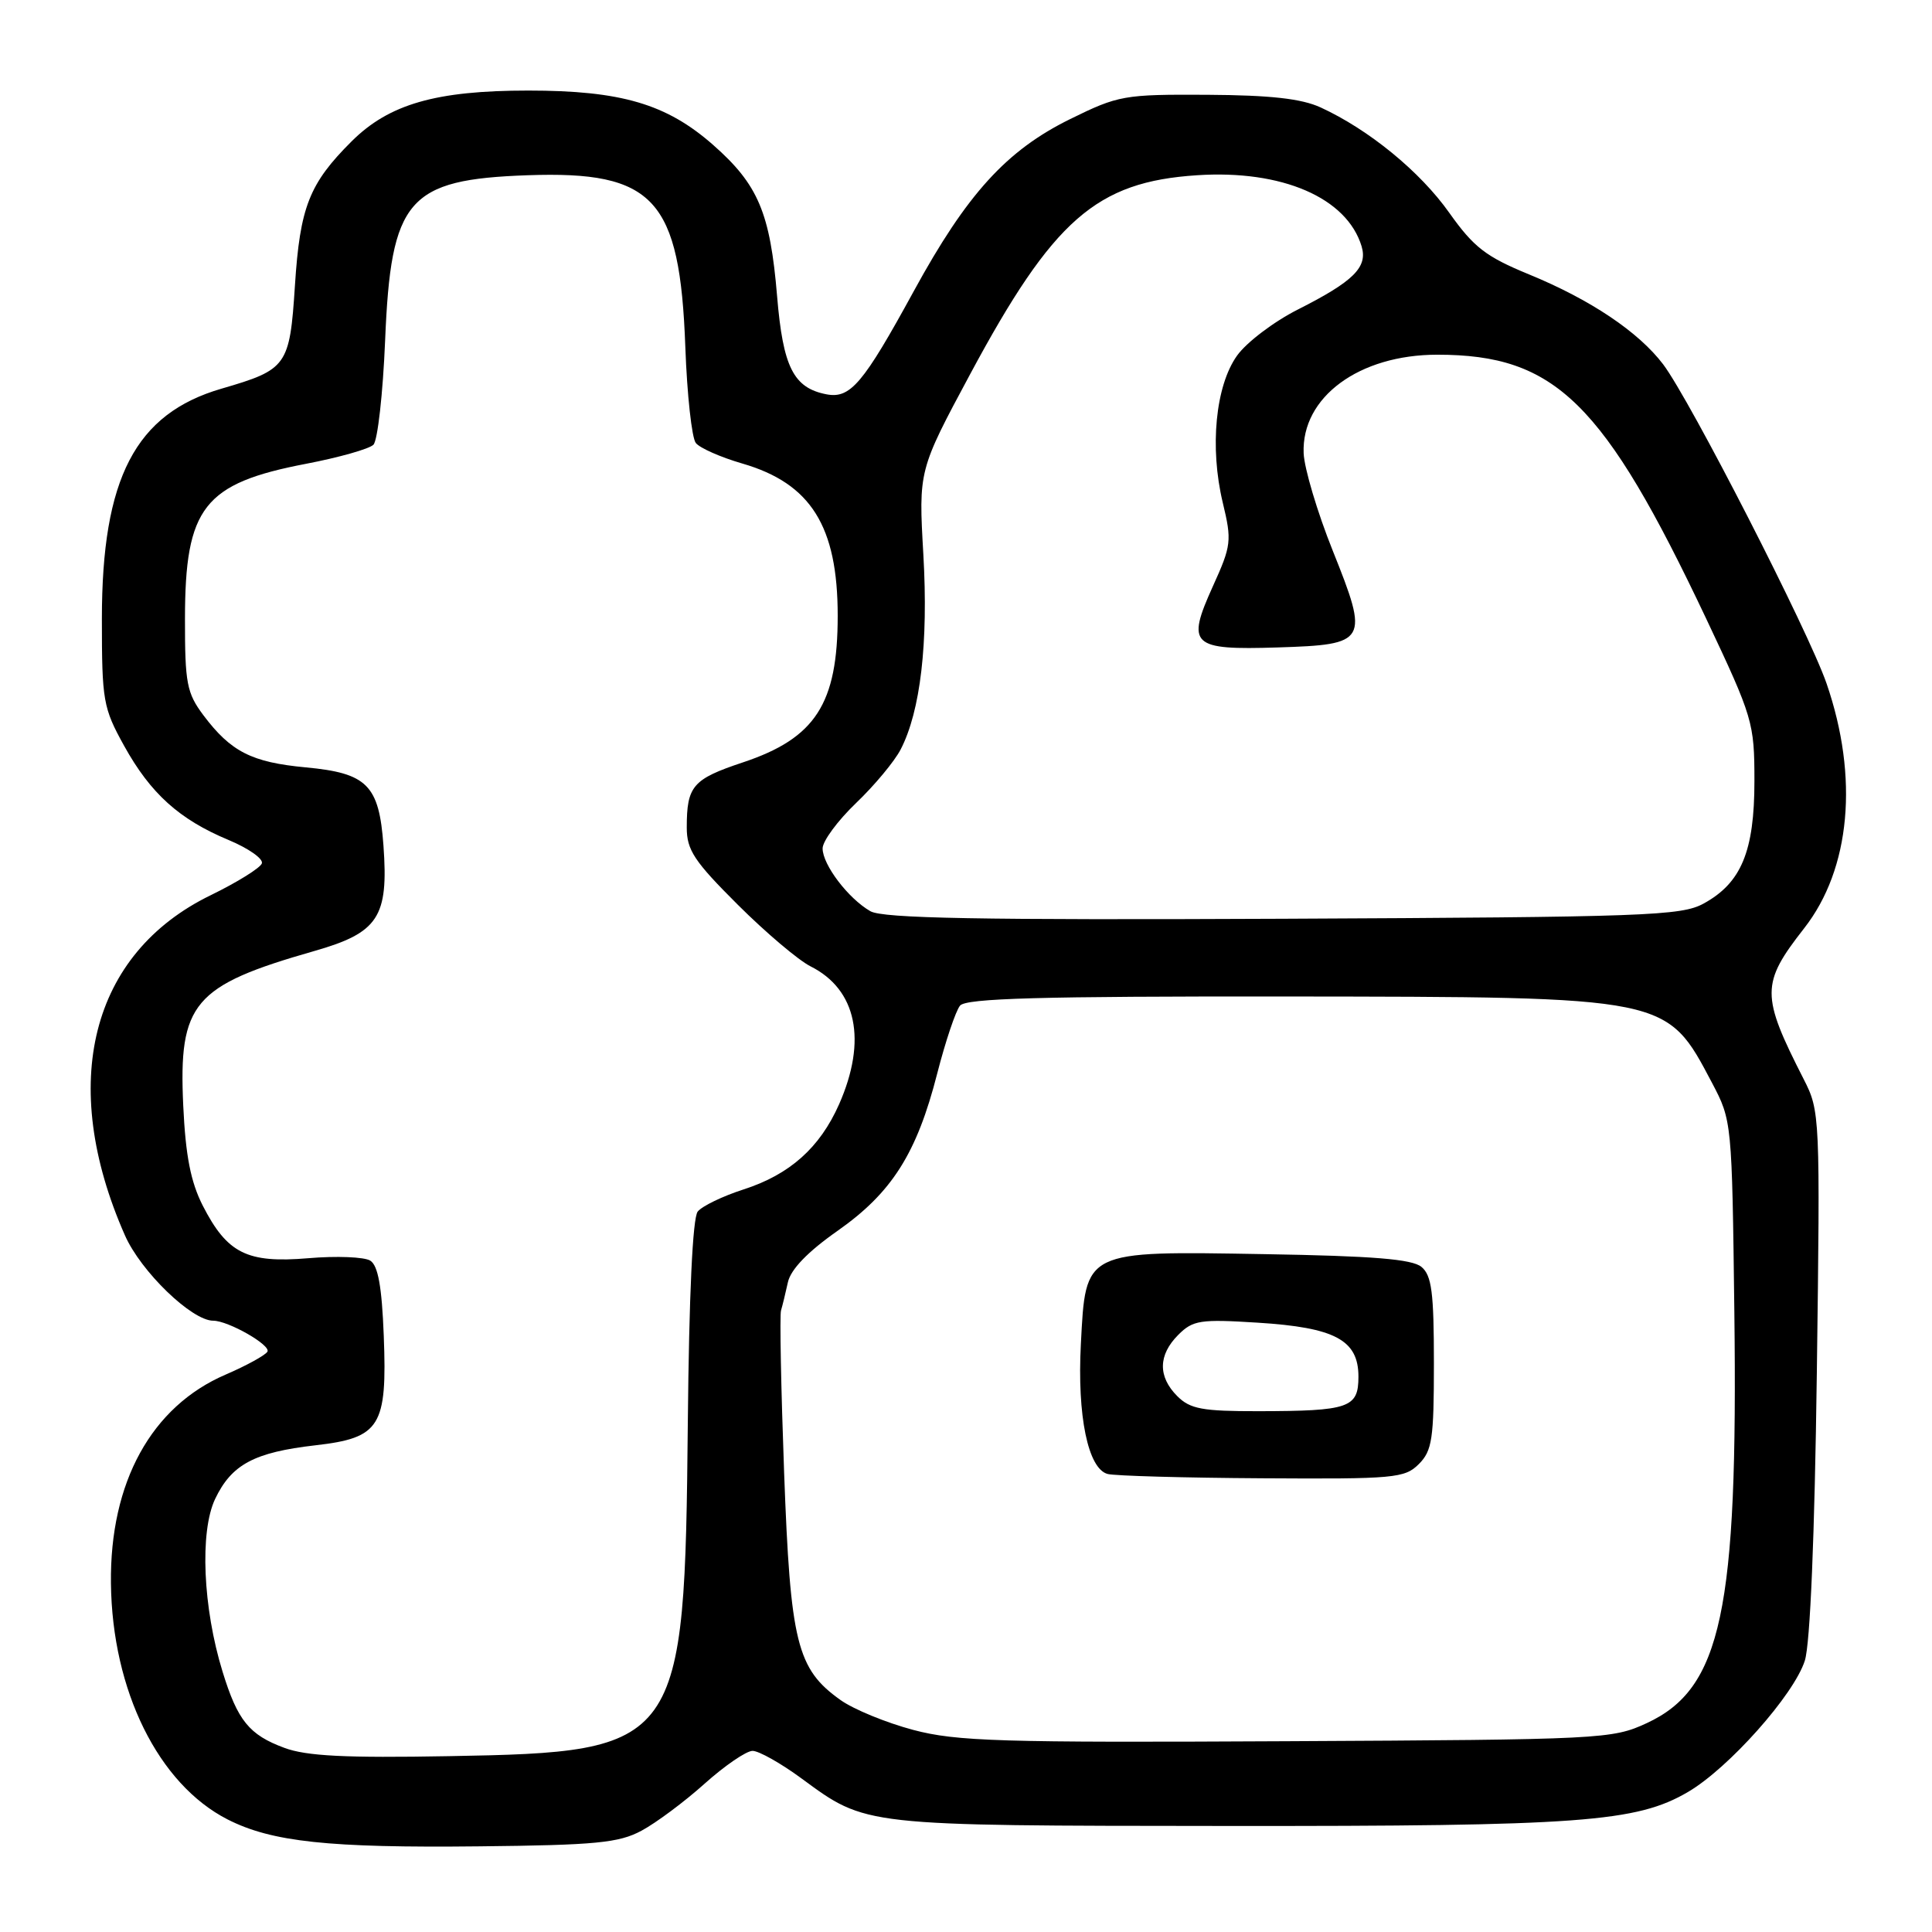 <?xml version="1.0" encoding="UTF-8" standalone="no"?>
<!DOCTYPE svg PUBLIC "-//W3C//DTD SVG 1.1//EN" "http://www.w3.org/Graphics/SVG/1.1/DTD/svg11.dtd" >
<svg xmlns="http://www.w3.org/2000/svg" xmlns:xlink="http://www.w3.org/1999/xlink" version="1.1" viewBox="0 0 256 256">
 <g >
 <path fill="currentColor"
d=" M 85.00 242.58 C 86.92 241.55 90.69 238.75 93.36 236.35 C 96.03 233.96 98.89 232.00 99.72 232.00 C 100.55 232.00 103.47 233.64 106.20 235.65 C 114.84 241.99 114.12 241.91 162.50 241.95 C 209.42 241.99 216.84 241.44 223.66 237.45 C 229.04 234.31 237.71 224.57 239.15 220.04 C 239.86 217.82 240.45 203.58 240.74 181.90 C 241.19 147.80 241.16 147.23 239.00 143.00 C 233.32 131.86 233.32 130.34 239.06 123.00 C 245.21 115.14 246.32 103.01 242.03 90.57 C 239.65 83.67 223.95 53.01 220.38 48.28 C 217.12 43.98 210.75 39.70 202.58 36.35 C 196.89 34.01 195.28 32.77 192.04 28.20 C 188.17 22.73 181.39 17.18 175.00 14.24 C 172.46 13.07 168.35 12.61 159.98 12.56 C 148.93 12.50 148.20 12.63 141.80 15.78 C 133.36 19.93 128.11 25.71 121.08 38.58 C 114.38 50.84 112.68 52.85 109.52 52.25 C 105.14 51.41 103.75 48.64 102.97 39.25 C 102.05 28.20 100.47 24.46 94.49 19.20 C 88.32 13.77 82.30 12.00 70.00 12.00 C 57.76 12.00 51.55 13.79 46.59 18.73 C 40.97 24.33 39.75 27.43 39.08 37.84 C 38.39 48.50 38.05 48.97 29.35 51.50 C 17.94 54.82 13.50 63.36 13.50 82.00 C 13.50 92.87 13.66 93.79 16.45 98.83 C 19.95 105.15 23.76 108.58 30.28 111.30 C 32.92 112.40 34.90 113.79 34.70 114.40 C 34.50 115.00 31.45 116.90 27.92 118.62 C 12.02 126.35 7.67 143.56 16.55 163.68 C 18.65 168.47 25.41 175.00 28.25 175.00 C 30.25 175.00 35.96 178.26 35.43 179.11 C 35.13 179.59 32.64 180.96 29.90 182.14 C 20.06 186.37 14.54 196.41 14.70 209.80 C 14.86 224.01 20.99 236.40 30.15 241.08 C 36.00 244.06 43.54 244.87 63.50 244.65 C 78.94 244.49 82.00 244.19 85.00 242.58 Z  M 37.68 231.60 C 33.02 229.88 31.48 227.98 29.49 221.50 C 26.88 213.04 26.45 202.97 28.50 198.63 C 30.68 194.05 33.68 192.44 41.79 191.51 C 50.38 190.53 51.32 189.03 50.85 176.99 C 50.60 170.48 50.09 167.68 49.06 167.04 C 48.27 166.55 44.58 166.40 40.85 166.72 C 32.73 167.40 30.11 166.09 26.86 159.74 C 25.27 156.61 24.59 153.14 24.28 146.50 C 23.65 132.91 25.60 130.60 41.63 126.02 C 50.14 123.59 51.50 121.53 50.81 112.04 C 50.23 104.02 48.66 102.44 40.50 101.68 C 33.34 101.01 30.58 99.60 26.95 94.77 C 24.75 91.83 24.50 90.53 24.51 82.00 C 24.52 67.22 27.00 64.05 40.58 61.45 C 44.91 60.62 48.91 59.49 49.48 58.93 C 50.04 58.37 50.74 52.15 51.03 45.12 C 51.80 26.36 54.02 23.78 69.91 23.22 C 86.69 22.63 90.09 26.34 90.81 45.99 C 91.04 52.32 91.67 58.04 92.20 58.70 C 92.73 59.37 95.50 60.59 98.36 61.42 C 107.45 64.06 111.00 69.73 111.00 81.59 C 111.00 93.26 108.05 97.82 98.44 101.02 C 91.78 103.24 91.00 104.14 91.00 109.66 C 91.00 112.64 91.99 114.13 97.75 119.87 C 101.46 123.57 105.80 127.24 107.39 128.04 C 113.52 131.11 114.92 137.86 111.18 146.33 C 108.63 152.08 104.64 155.64 98.51 157.61 C 95.76 158.50 93.03 159.81 92.45 160.54 C 91.78 161.36 91.30 171.69 91.14 188.46 C 90.72 231.55 90.30 232.15 59.50 232.70 C 45.78 232.95 40.59 232.69 37.68 231.60 Z  M 121.00 229.22 C 117.42 228.27 113.09 226.49 111.37 225.26 C 105.59 221.15 104.73 217.69 103.90 195.14 C 103.49 183.94 103.30 174.27 103.49 173.64 C 103.68 173.01 104.09 171.33 104.40 169.91 C 104.77 168.21 107.02 165.87 110.97 163.10 C 118.18 158.04 121.48 152.84 124.19 142.23 C 125.28 137.98 126.64 133.94 127.21 133.25 C 128.01 132.28 137.85 132.01 170.37 132.04 C 221.28 132.10 220.78 132.00 226.86 143.50 C 229.48 148.47 229.50 148.66 229.81 173.85 C 230.30 213.48 228.11 223.75 218.19 228.33 C 213.64 230.44 212.26 230.51 170.50 230.72 C 132.48 230.92 126.75 230.74 121.00 229.22 Z  M 188.00 194.00 C 189.77 192.23 190.00 190.67 190.00 180.62 C 190.00 171.27 189.71 169.00 188.35 167.87 C 187.11 166.84 181.93 166.42 167.55 166.18 C 143.53 165.77 143.87 165.61 143.22 178.10 C 142.72 187.62 144.17 194.63 146.77 195.31 C 147.72 195.56 156.94 195.82 167.25 195.88 C 184.75 195.99 186.13 195.87 188.00 194.00 Z  M 115.33 120.74 C 112.41 119.07 109.00 114.59 109.00 112.42 C 109.00 111.45 110.99 108.75 113.43 106.41 C 115.87 104.08 118.53 100.88 119.34 99.31 C 121.97 94.23 123.02 85.20 122.35 73.50 C 121.71 62.32 121.71 62.32 128.56 49.56 C 139.56 29.09 145.26 24.09 158.62 23.22 C 169.87 22.48 178.47 26.20 180.42 32.64 C 181.25 35.41 179.36 37.28 171.98 41.01 C 168.79 42.62 165.16 45.37 163.91 47.13 C 161.06 51.13 160.27 59.28 162.02 66.59 C 163.24 71.66 163.17 72.27 160.71 77.69 C 157.17 85.52 157.84 86.15 169.30 85.79 C 181.22 85.41 181.43 85.04 176.60 72.98 C 174.55 67.87 172.82 62.05 172.74 60.05 C 172.44 52.63 180.08 47.00 190.45 47.00 C 206.11 47.00 212.50 53.28 226.09 82.00 C 232.27 95.09 232.47 95.75 232.47 103.50 C 232.47 112.81 230.73 117.00 225.73 119.73 C 222.78 121.35 218.03 121.52 170.00 121.74 C 129.75 121.92 116.99 121.69 115.33 120.74 Z  M 156.00 185.00 C 153.41 182.41 153.46 179.54 156.13 176.87 C 158.07 174.93 159.04 174.78 166.64 175.26 C 176.90 175.90 180.00 177.56 180.00 182.41 C 180.00 186.55 178.79 186.97 166.75 186.99 C 159.32 187.00 157.70 186.70 156.00 185.00 Z "/>
</g>
</svg>